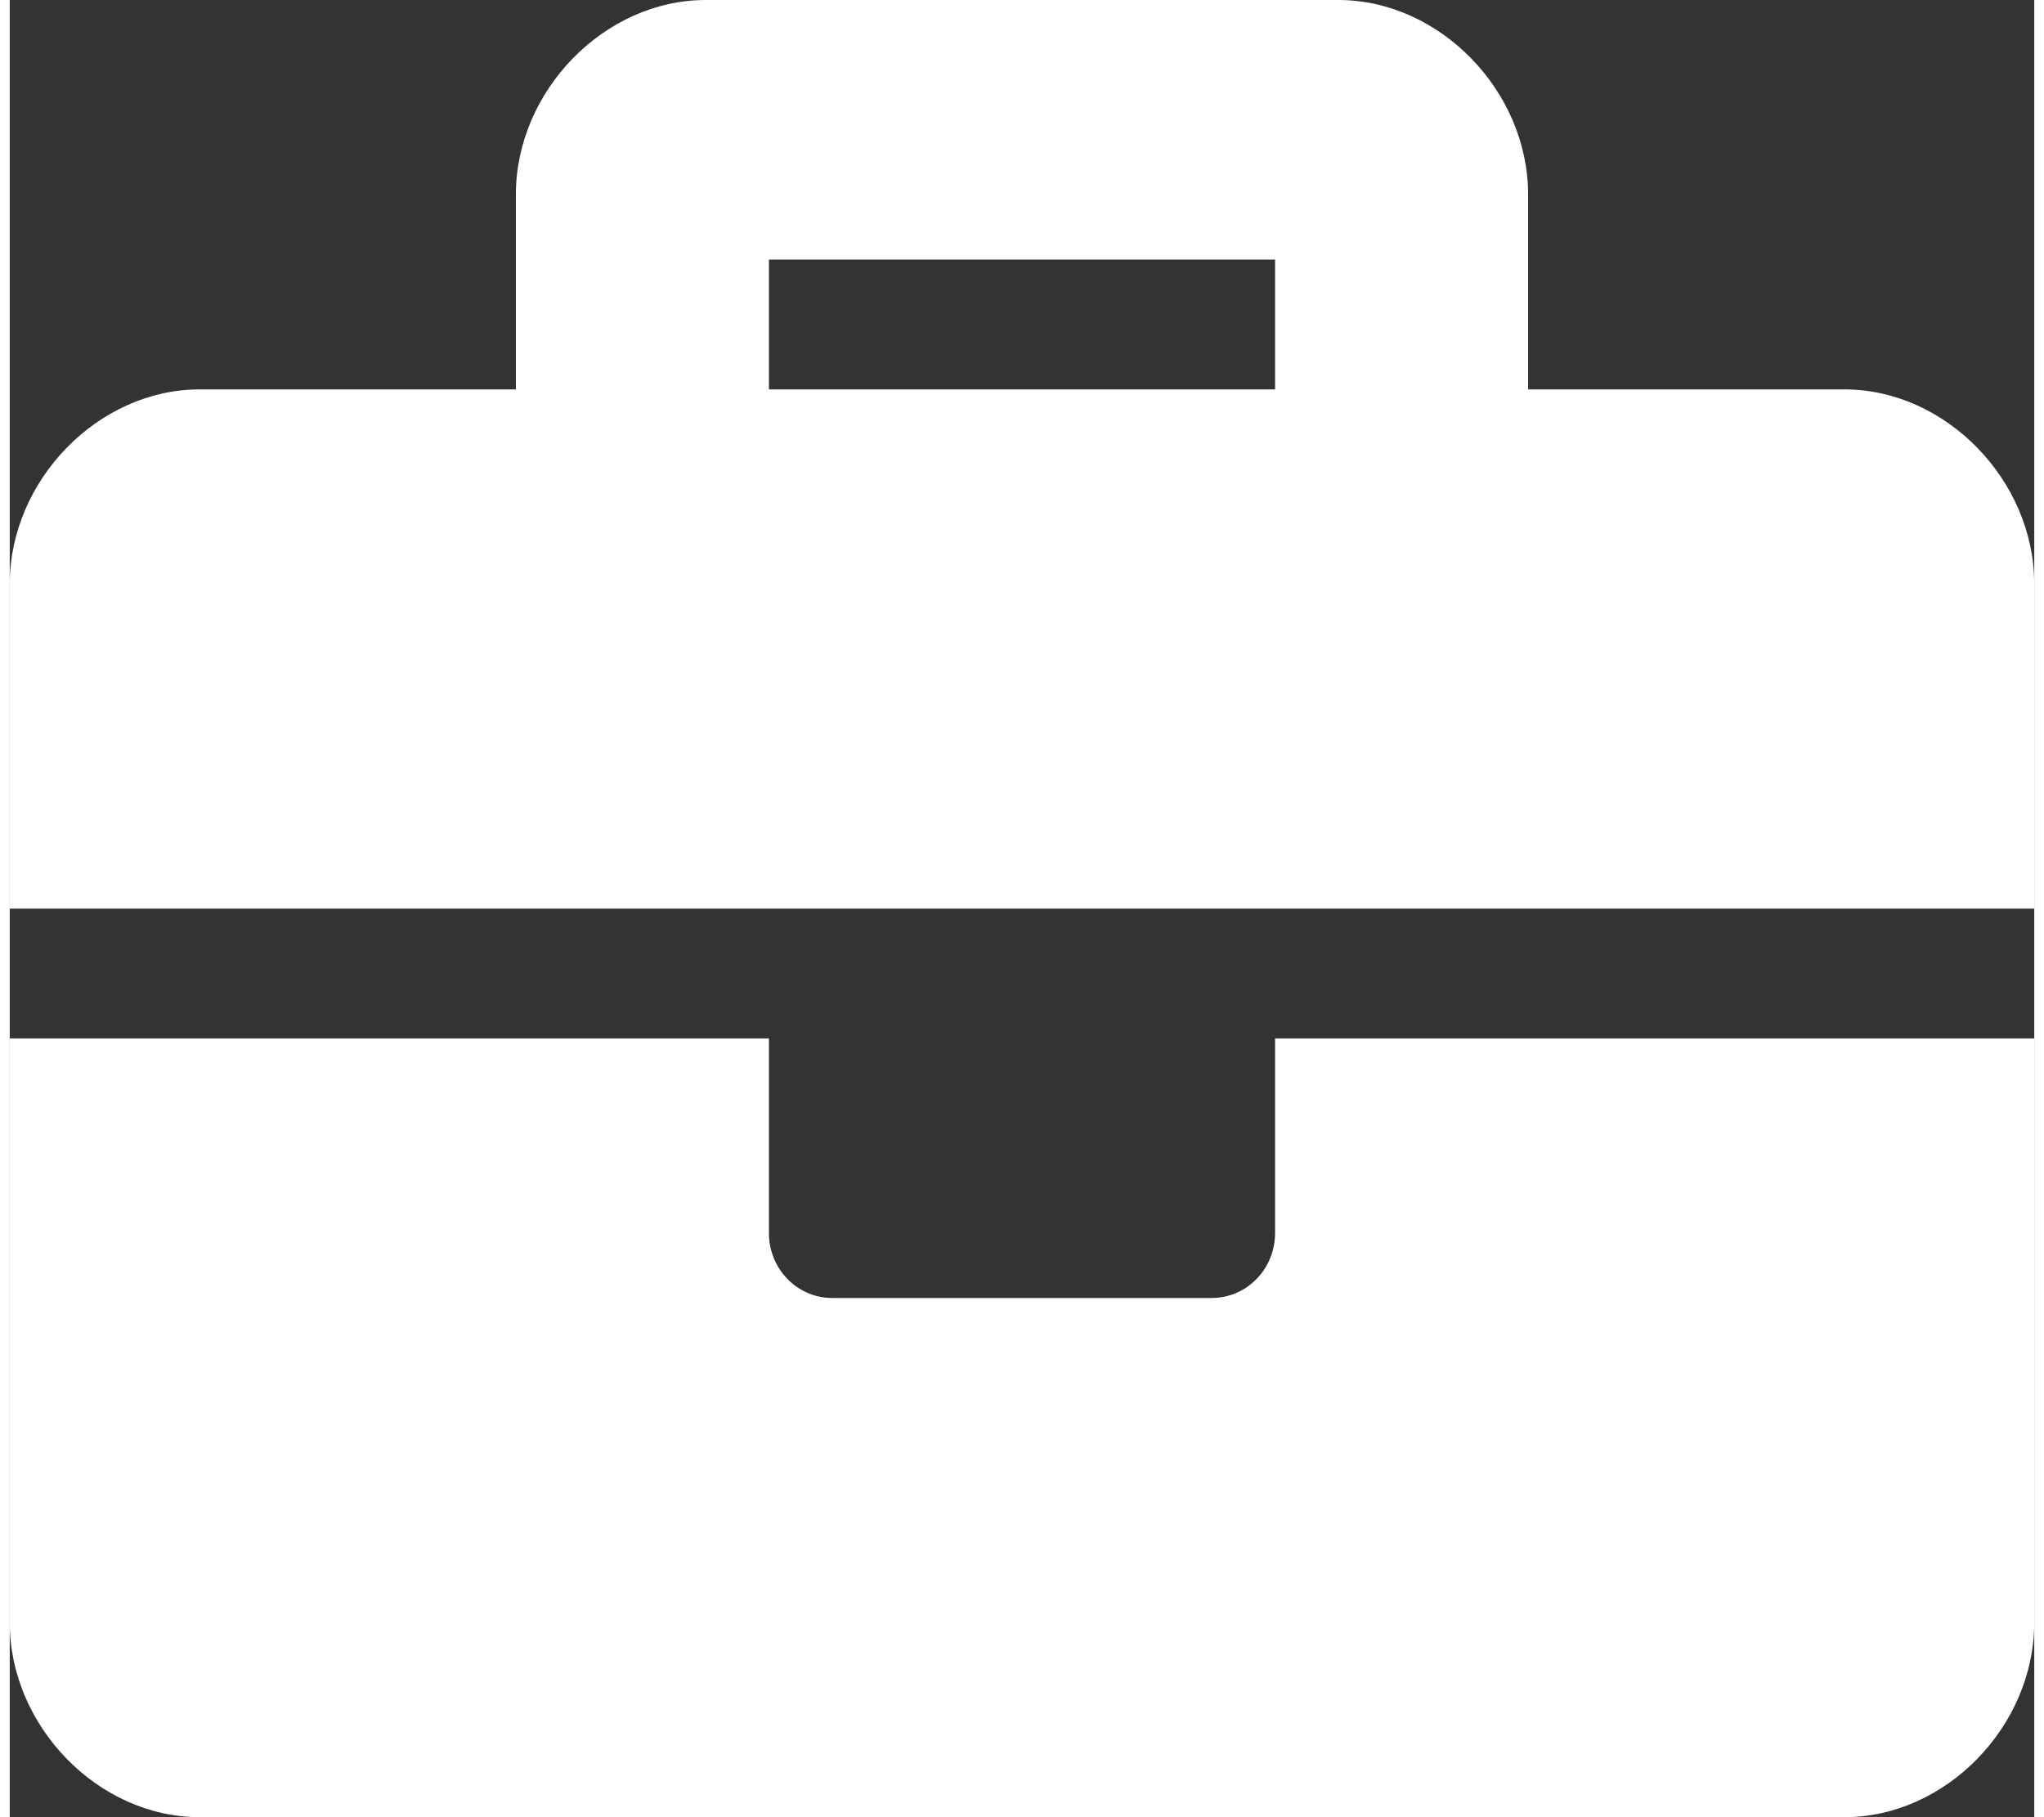 <svg width="45" height="40" viewBox="0 0 39 35" fill="black" xmlns="http://www.w3.org/2000/svg">
<rect x="0" y="0" width="39" height="35" fill="#333333" stroke="none"/>
<path d="M24.375 23.75C24.375 24.441 23.83 25 23.156 25H15.844C15.17 25 14.625 24.441 14.625 23.75V20H0V31.25C0 33.25 1.706 35 3.656 35H35.344C37.294 35 39 33.25 39 31.25V20H24.375V23.75ZM35.344 7.5H29.25V3.75C29.25 1.75 27.544 0 25.594 0H13.406C11.456 0 9.75 1.75 9.75 3.75V7.5H3.656C1.706 7.5 0 9.25 0 11.25V17.5H39V11.25C39 9.25 37.294 7.5 35.344 7.5ZM24.375 7.5H14.625V5H24.375V7.5Z" fill="#fff"/>
</svg>
